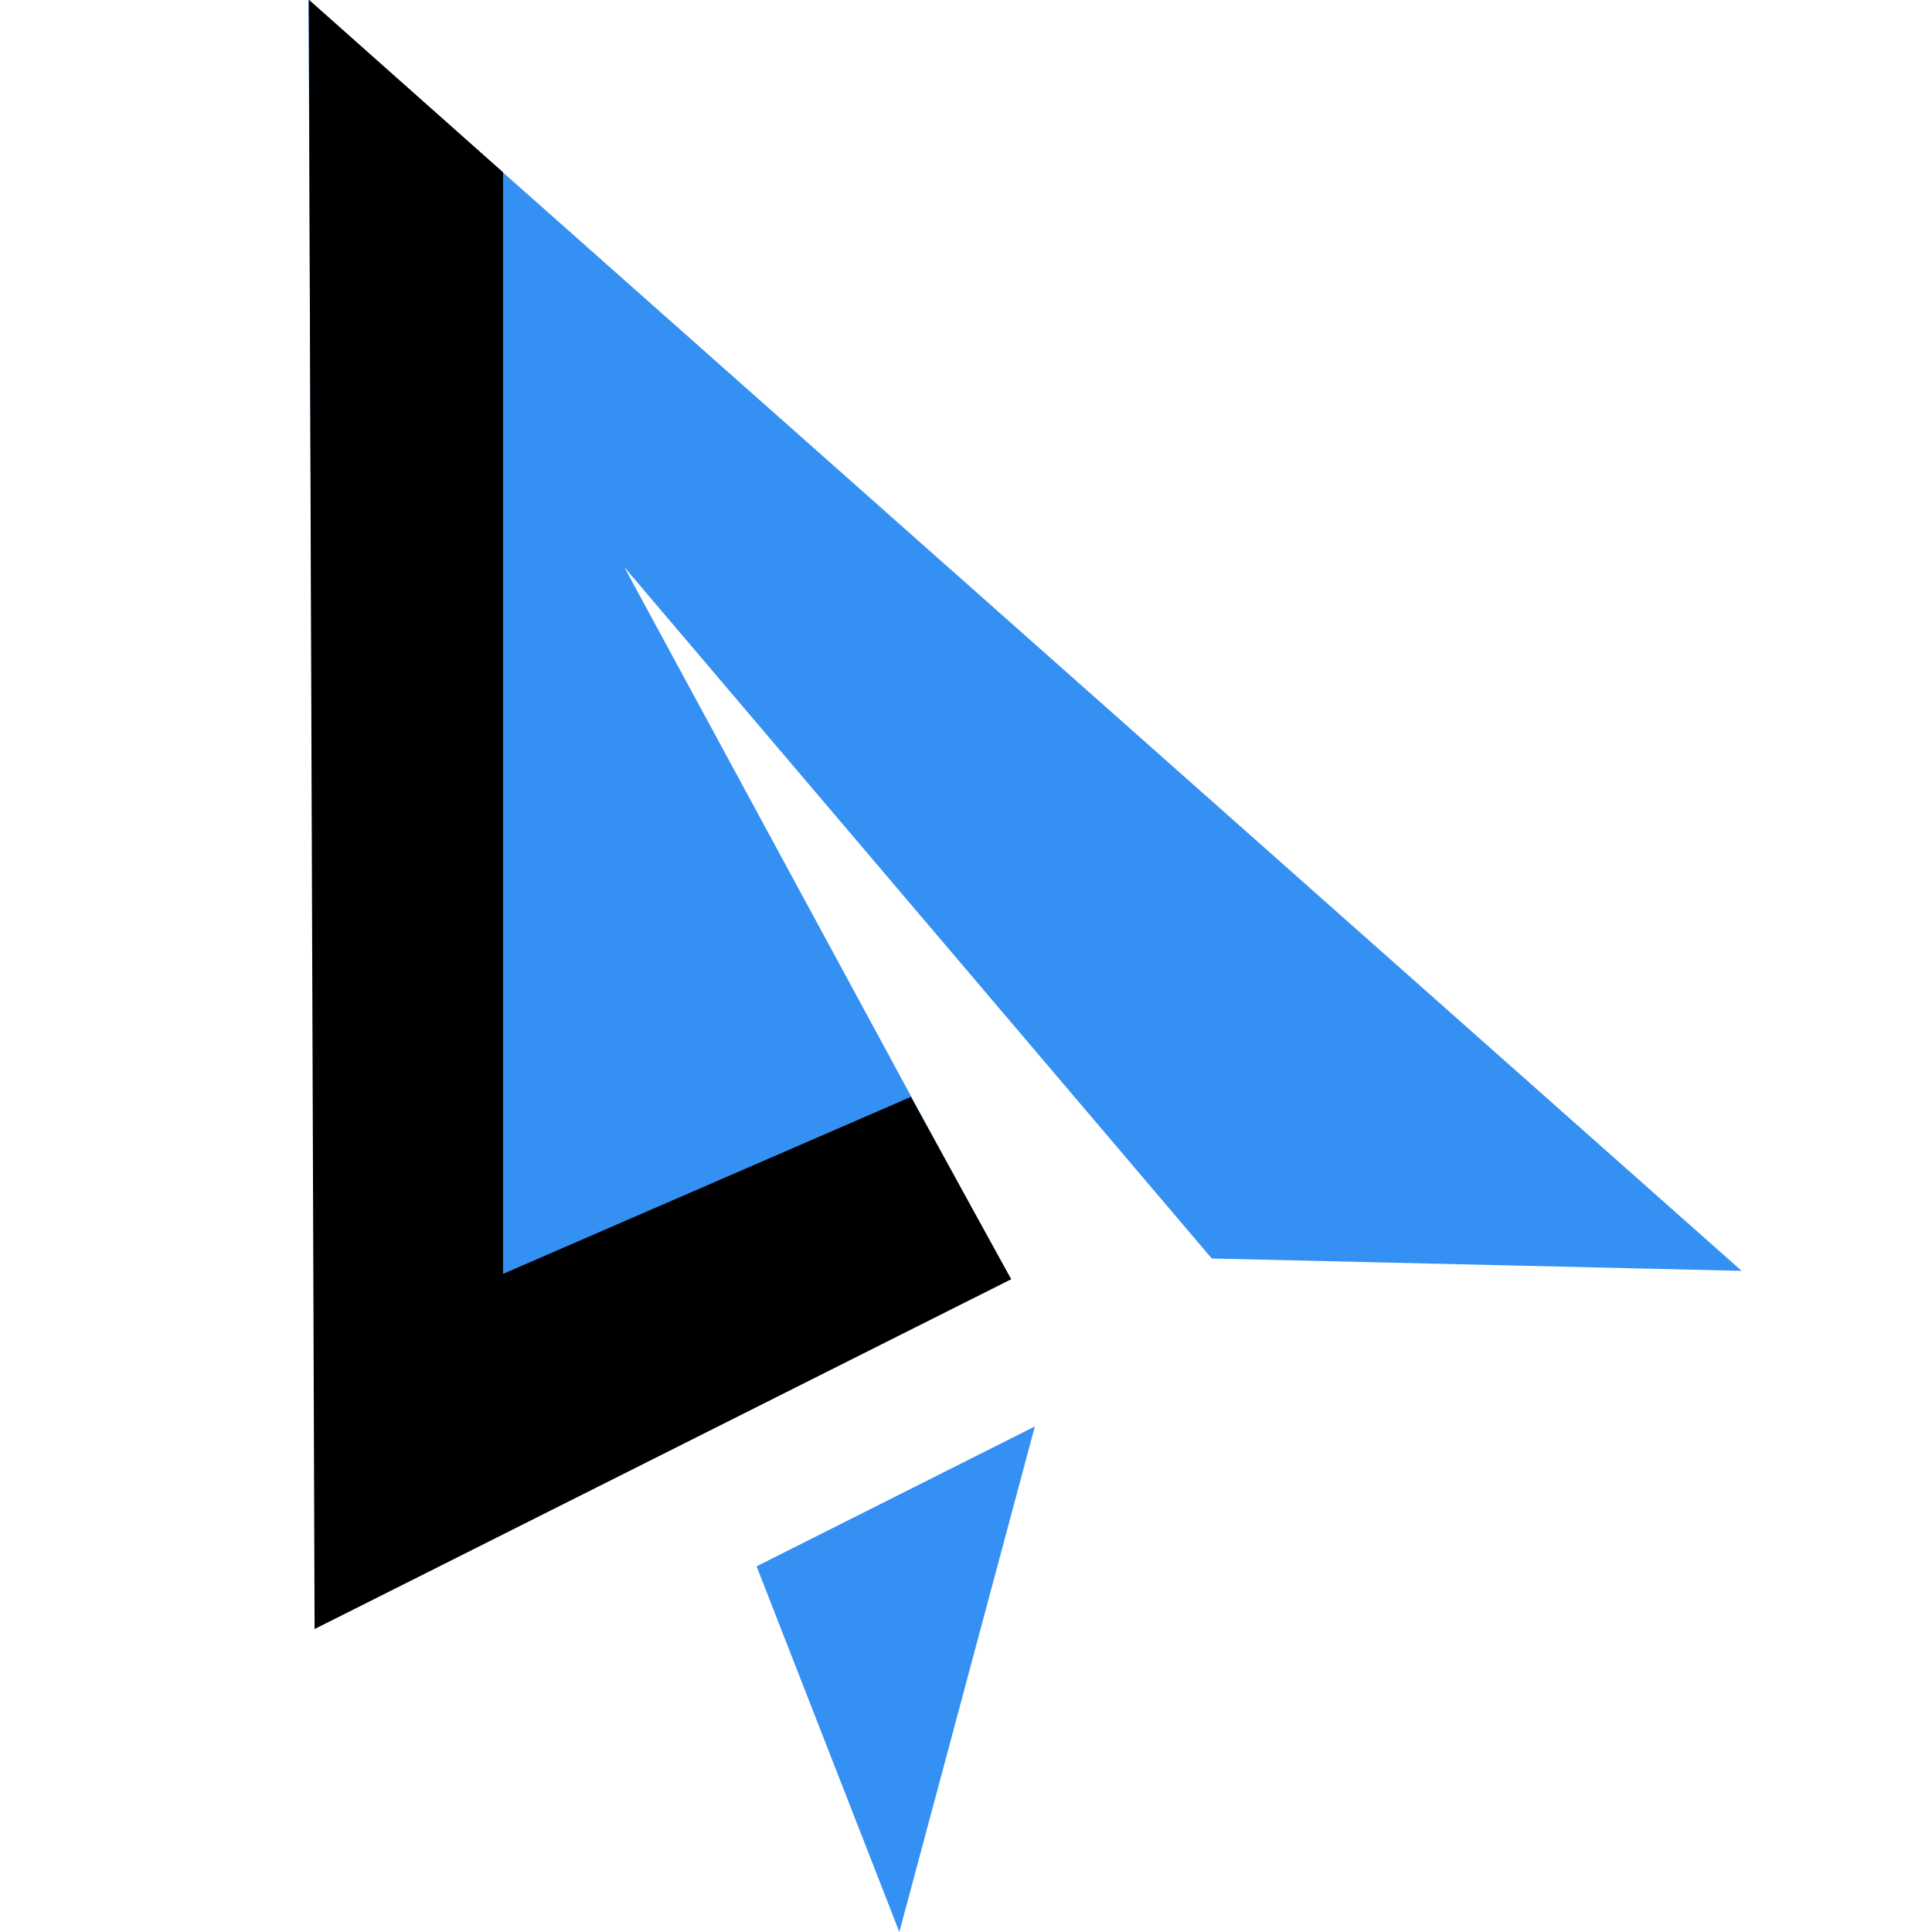 <?xml version="1.0" encoding="UTF-8" standalone="no"?>
<!DOCTYPE svg PUBLIC "-//W3C//DTD SVG 1.1//EN" "http://www.w3.org/Graphics/SVG/1.1/DTD/svg11.dtd">
<svg version="1.1" xmlns="http://www.w3.org/2000/svg" xmlns:xlink="http://www.w3.org/1999/xlink" preserveAspectRatio="xMidYMid meet" viewBox="0 0 640 640" width="640" height="640"><defs><path d="M334.58 423.64L206.77 187.81L401.41 416.89L576.94 420.99L102.2 0L104.6 539.24L334.58 423.64ZM250.63 518.86L342.81 472.53L297.92 640L250.63 518.86Z" id="a3hucVXiRw"></path><path d="M301.52 364L166.15 422.75L166.15 57.31L102.8 1L104.71 538.83L334.29 423.55L301.52 364Z" id="b5d3DTRqt1"></path></defs><g><g><use xlink:href="#a3hucVXiRw" opacity="1" fill="#3590f3" fill-opacity="1"></use><g><use xlink:href="#a3hucVXiRw" opacity="1" fill-opacity="0" stroke="#000000" stroke-width="1" stroke-opacity="0"></use></g></g><g><use xlink:href="#b5d3DTRqt1" opacity="1" fill="#000000" fill-opacity="1"></use><g><use xlink:href="#b5d3DTRqt1" opacity="1" fill-opacity="0" stroke="#000000" stroke-width="1" stroke-opacity="1"></use></g></g></g></svg>